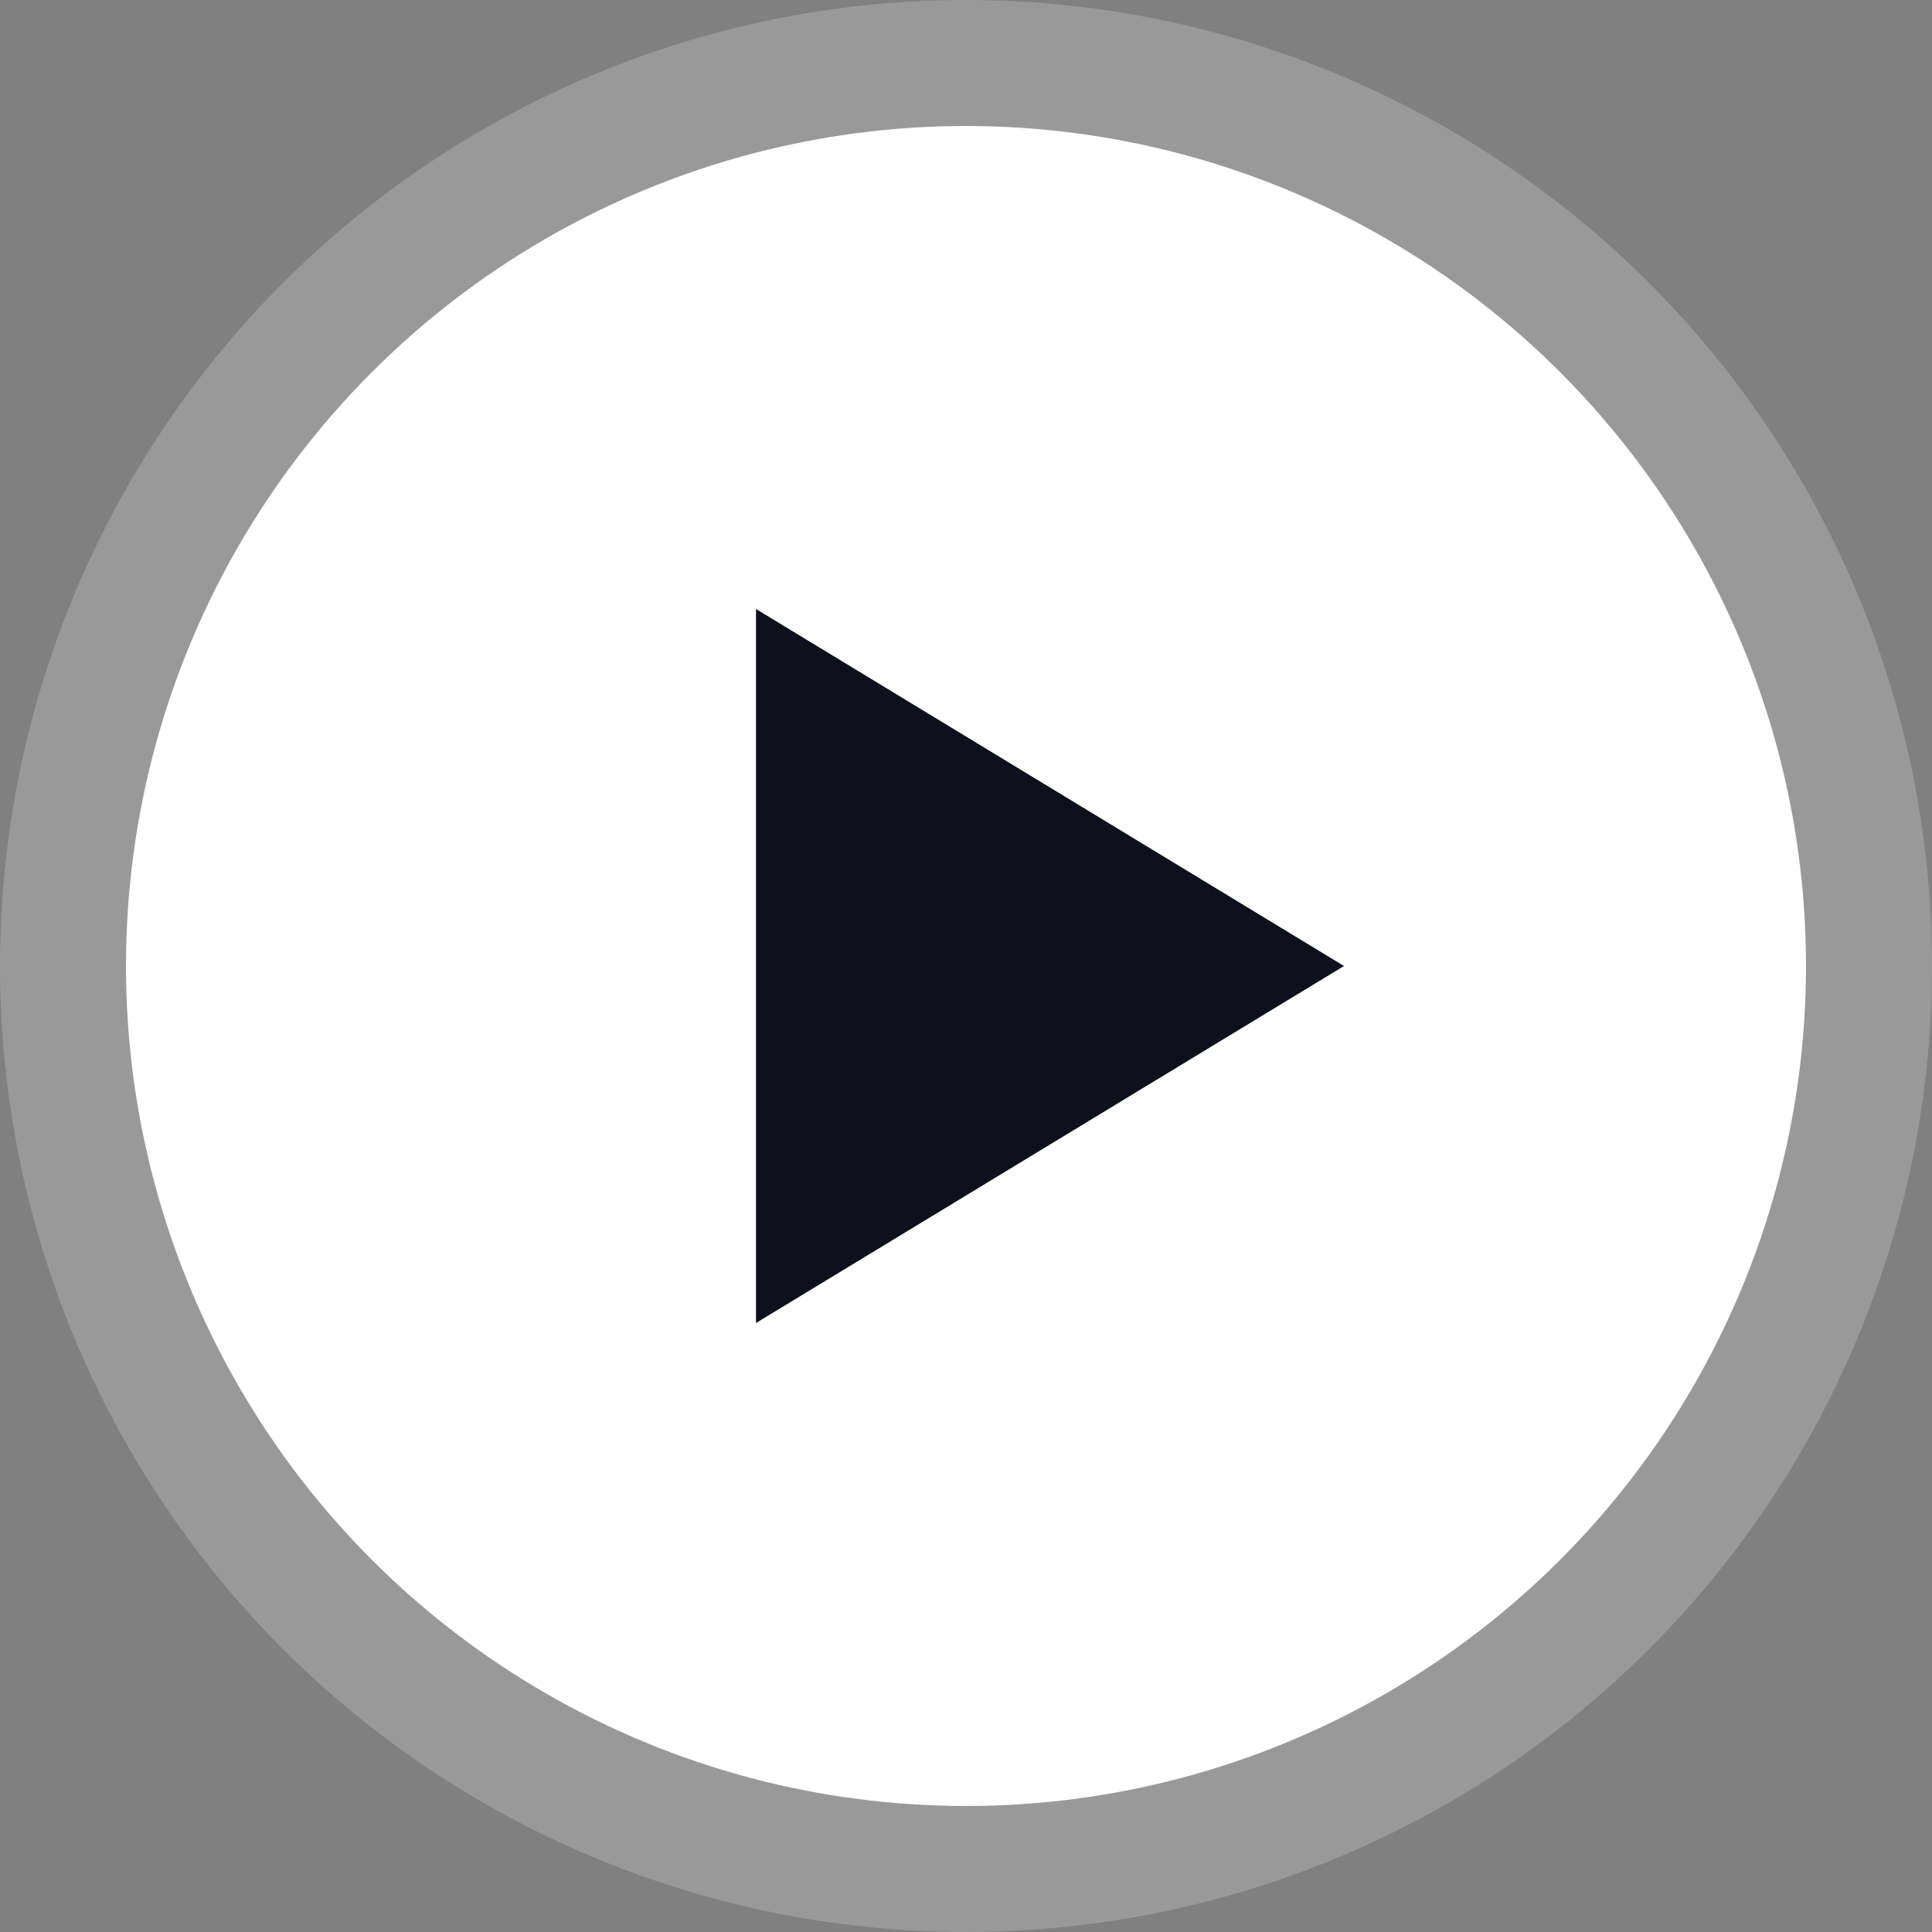 <svg width="92" height="92" viewBox="0 0 92 92" fill="none" xmlns="http://www.w3.org/2000/svg">
<rect x="0" y="0" width="92" height="92" fill="#808080" stroke="none"/>
<circle cx="46" cy="46" r="46" fill="white" fill-opacity="0.2"/>
<circle cx="46" cy="46" r="40" fill="white"/>
<path d="M64 46L36 63L36 29L64 46Z" fill="#0E111B"/>
</svg>
